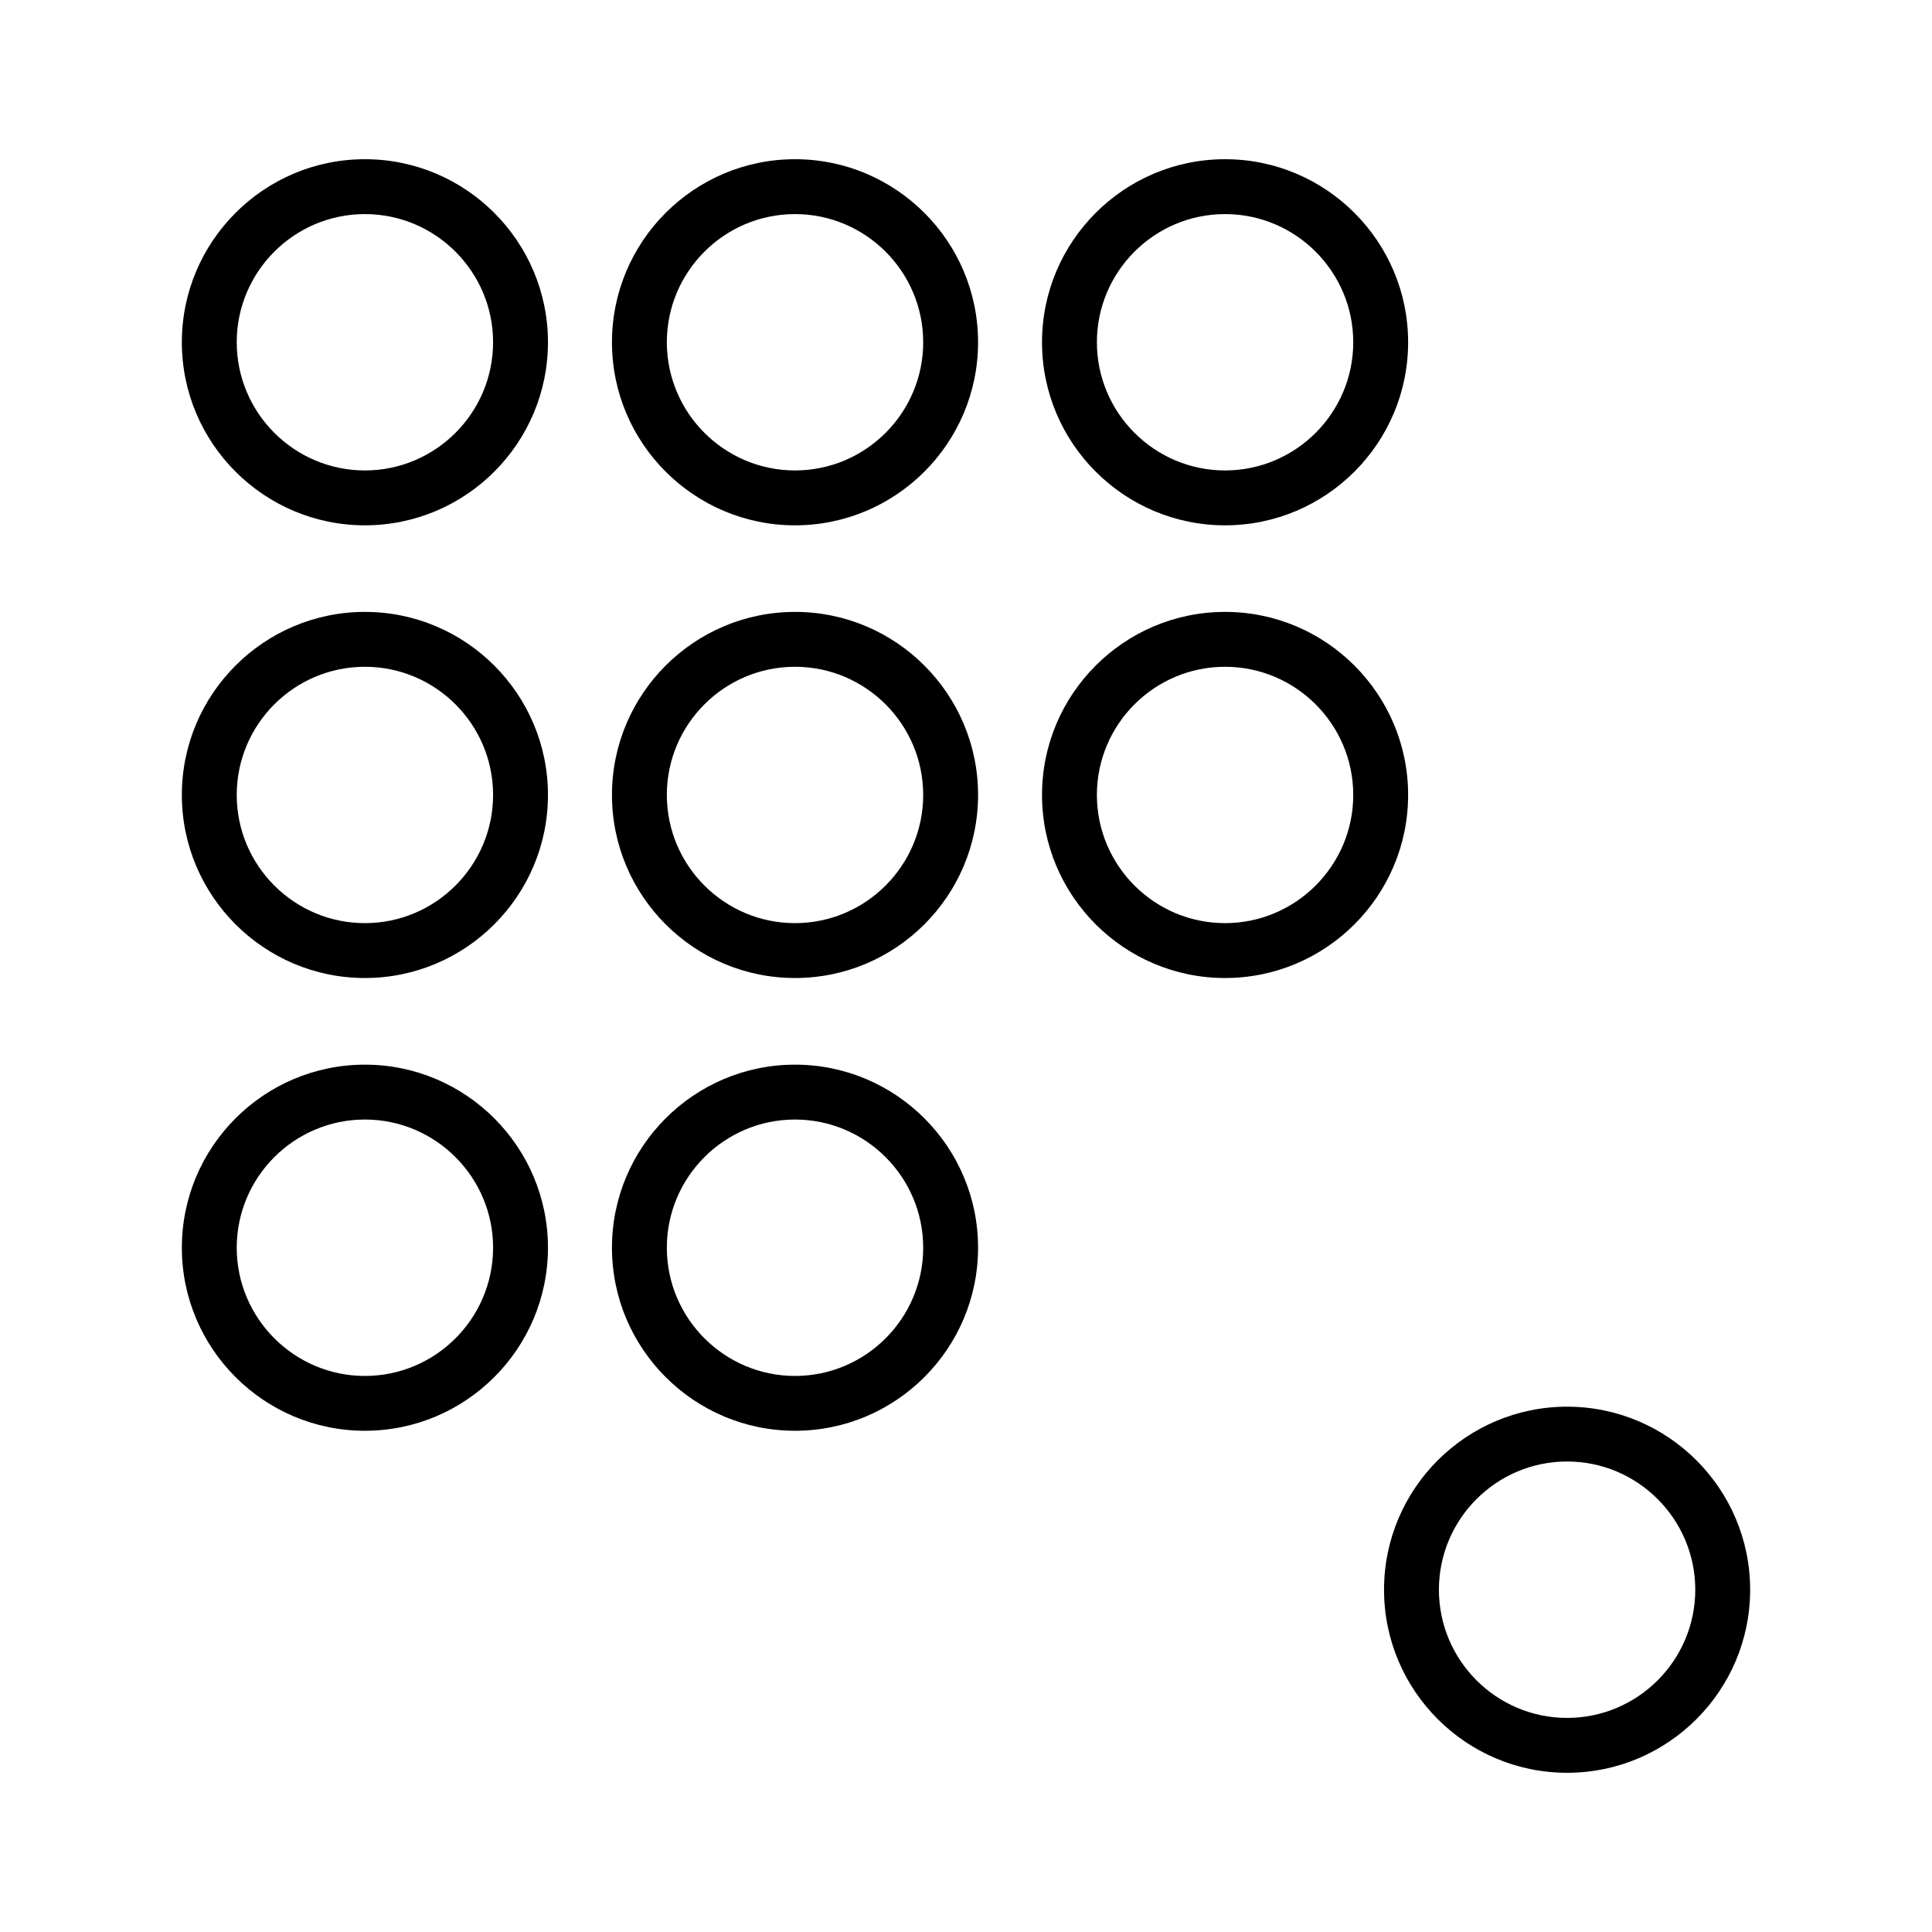 <?xml version="1.0" encoding="utf-8"?>
<!-- Generated by IcoMoon.io -->
<!DOCTYPE svg PUBLIC "-//W3C//DTD SVG 1.1//EN" "http://www.w3.org/Graphics/SVG/1.1/DTD/svg11.dtd">
<svg version="1.1" xmlns="http://www.w3.org/2000/svg" xmlns:xlink="http://www.w3.org/1999/xlink" width="32" height="32" viewBox="0 0 32 32">
<path fill="#000000" d="M6.044 8.701c-1.672 0-3.032-1.36-3.032-3.032s1.36-3.032 3.032-3.032 3.032 1.36 3.032 3.032-1.36 3.032-3.032 3.032zM6.044 3.546c-1.171 0-2.123 0.953-2.123 2.123s0.953 2.123 2.123 2.123 2.123-0.953 2.123-2.123-0.953-2.123-2.123-2.123z"></path>
<path fill="#000000" d="M13.168 8.701c-1.672 0-3.032-1.36-3.032-3.032s1.36-3.032 3.032-3.032 3.032 1.36 3.032 3.032-1.36 3.032-3.032 3.032zM13.168 3.546c-1.171 0-2.123 0.953-2.123 2.123s0.953 2.123 2.123 2.123 2.123-0.953 2.123-2.123-0.953-2.123-2.123-2.123z"></path>
<path fill="#000000" d="M20.291 8.701c-1.672 0-3.032-1.36-3.032-3.032s1.36-3.032 3.032-3.032 3.032 1.36 3.032 3.032-1.36 3.032-3.032 3.032zM20.291 3.546c-1.171 0-2.123 0.953-2.123 2.123s0.953 2.123 2.123 2.123 2.123-0.953 2.123-2.123-0.953-2.123-2.123-2.123z"></path>
<path fill="#000000" d="M6.044 16.199c-1.672 0-3.032-1.36-3.032-3.032s1.36-3.032 3.032-3.032 3.032 1.36 3.032 3.032-1.36 3.032-3.032 3.032zM6.044 11.044c-1.171 0-2.123 0.952-2.123 2.123s0.953 2.123 2.123 2.123 2.123-0.953 2.123-2.123c0-1.171-0.953-2.123-2.123-2.123z"></path>
<path fill="#000000" d="M13.168 16.199c-1.672 0-3.032-1.36-3.032-3.032s1.36-3.032 3.032-3.032 3.032 1.36 3.032 3.032-1.36 3.032-3.032 3.032zM13.168 11.044c-1.171 0-2.123 0.952-2.123 2.123s0.953 2.123 2.123 2.123 2.123-0.953 2.123-2.123c0-1.171-0.953-2.123-2.123-2.123z"></path>
<path fill="#000000" d="M20.291 16.199c-1.672 0-3.032-1.36-3.032-3.032s1.36-3.032 3.032-3.032 3.032 1.36 3.032 3.032-1.36 3.032-3.032 3.032zM20.291 11.044c-1.171 0-2.123 0.952-2.123 2.123s0.953 2.123 2.123 2.123 2.123-0.953 2.123-2.123c0-1.171-0.953-2.123-2.123-2.123z"></path>
<path fill="#000000" d="M6.044 23.698c-1.672 0-3.032-1.36-3.032-3.032s1.36-3.032 3.032-3.032 3.032 1.36 3.032 3.032c0 1.672-1.36 3.032-3.032 3.032zM6.044 18.543c-1.171 0-2.123 0.953-2.123 2.123s0.953 2.124 2.123 2.124 2.123-0.953 2.123-2.124c0-1.17-0.953-2.123-2.123-2.123z"></path>
<path fill="#000000" d="M13.168 23.698c-1.672 0-3.032-1.36-3.032-3.032s1.36-3.032 3.032-3.032 3.032 1.36 3.032 3.032c0 1.672-1.36 3.032-3.032 3.032zM13.168 18.543c-1.171 0-2.123 0.953-2.123 2.123s0.953 2.124 2.123 2.124 2.123-0.953 2.123-2.124c0-1.17-0.953-2.123-2.123-2.123z"></path>
<path fill="#000000" d="M25.956 29.363c-1.672 0-3.032-1.36-3.032-3.032s1.36-3.032 3.032-3.032 3.032 1.36 3.032 3.032c0 1.672-1.36 3.032-3.032 3.032zM25.956 24.207c-1.171 0-2.123 0.953-2.123 2.124s0.953 2.123 2.123 2.123 2.123-0.953 2.123-2.123c0-1.171-0.953-2.124-2.123-2.124z"></path>
</svg>
